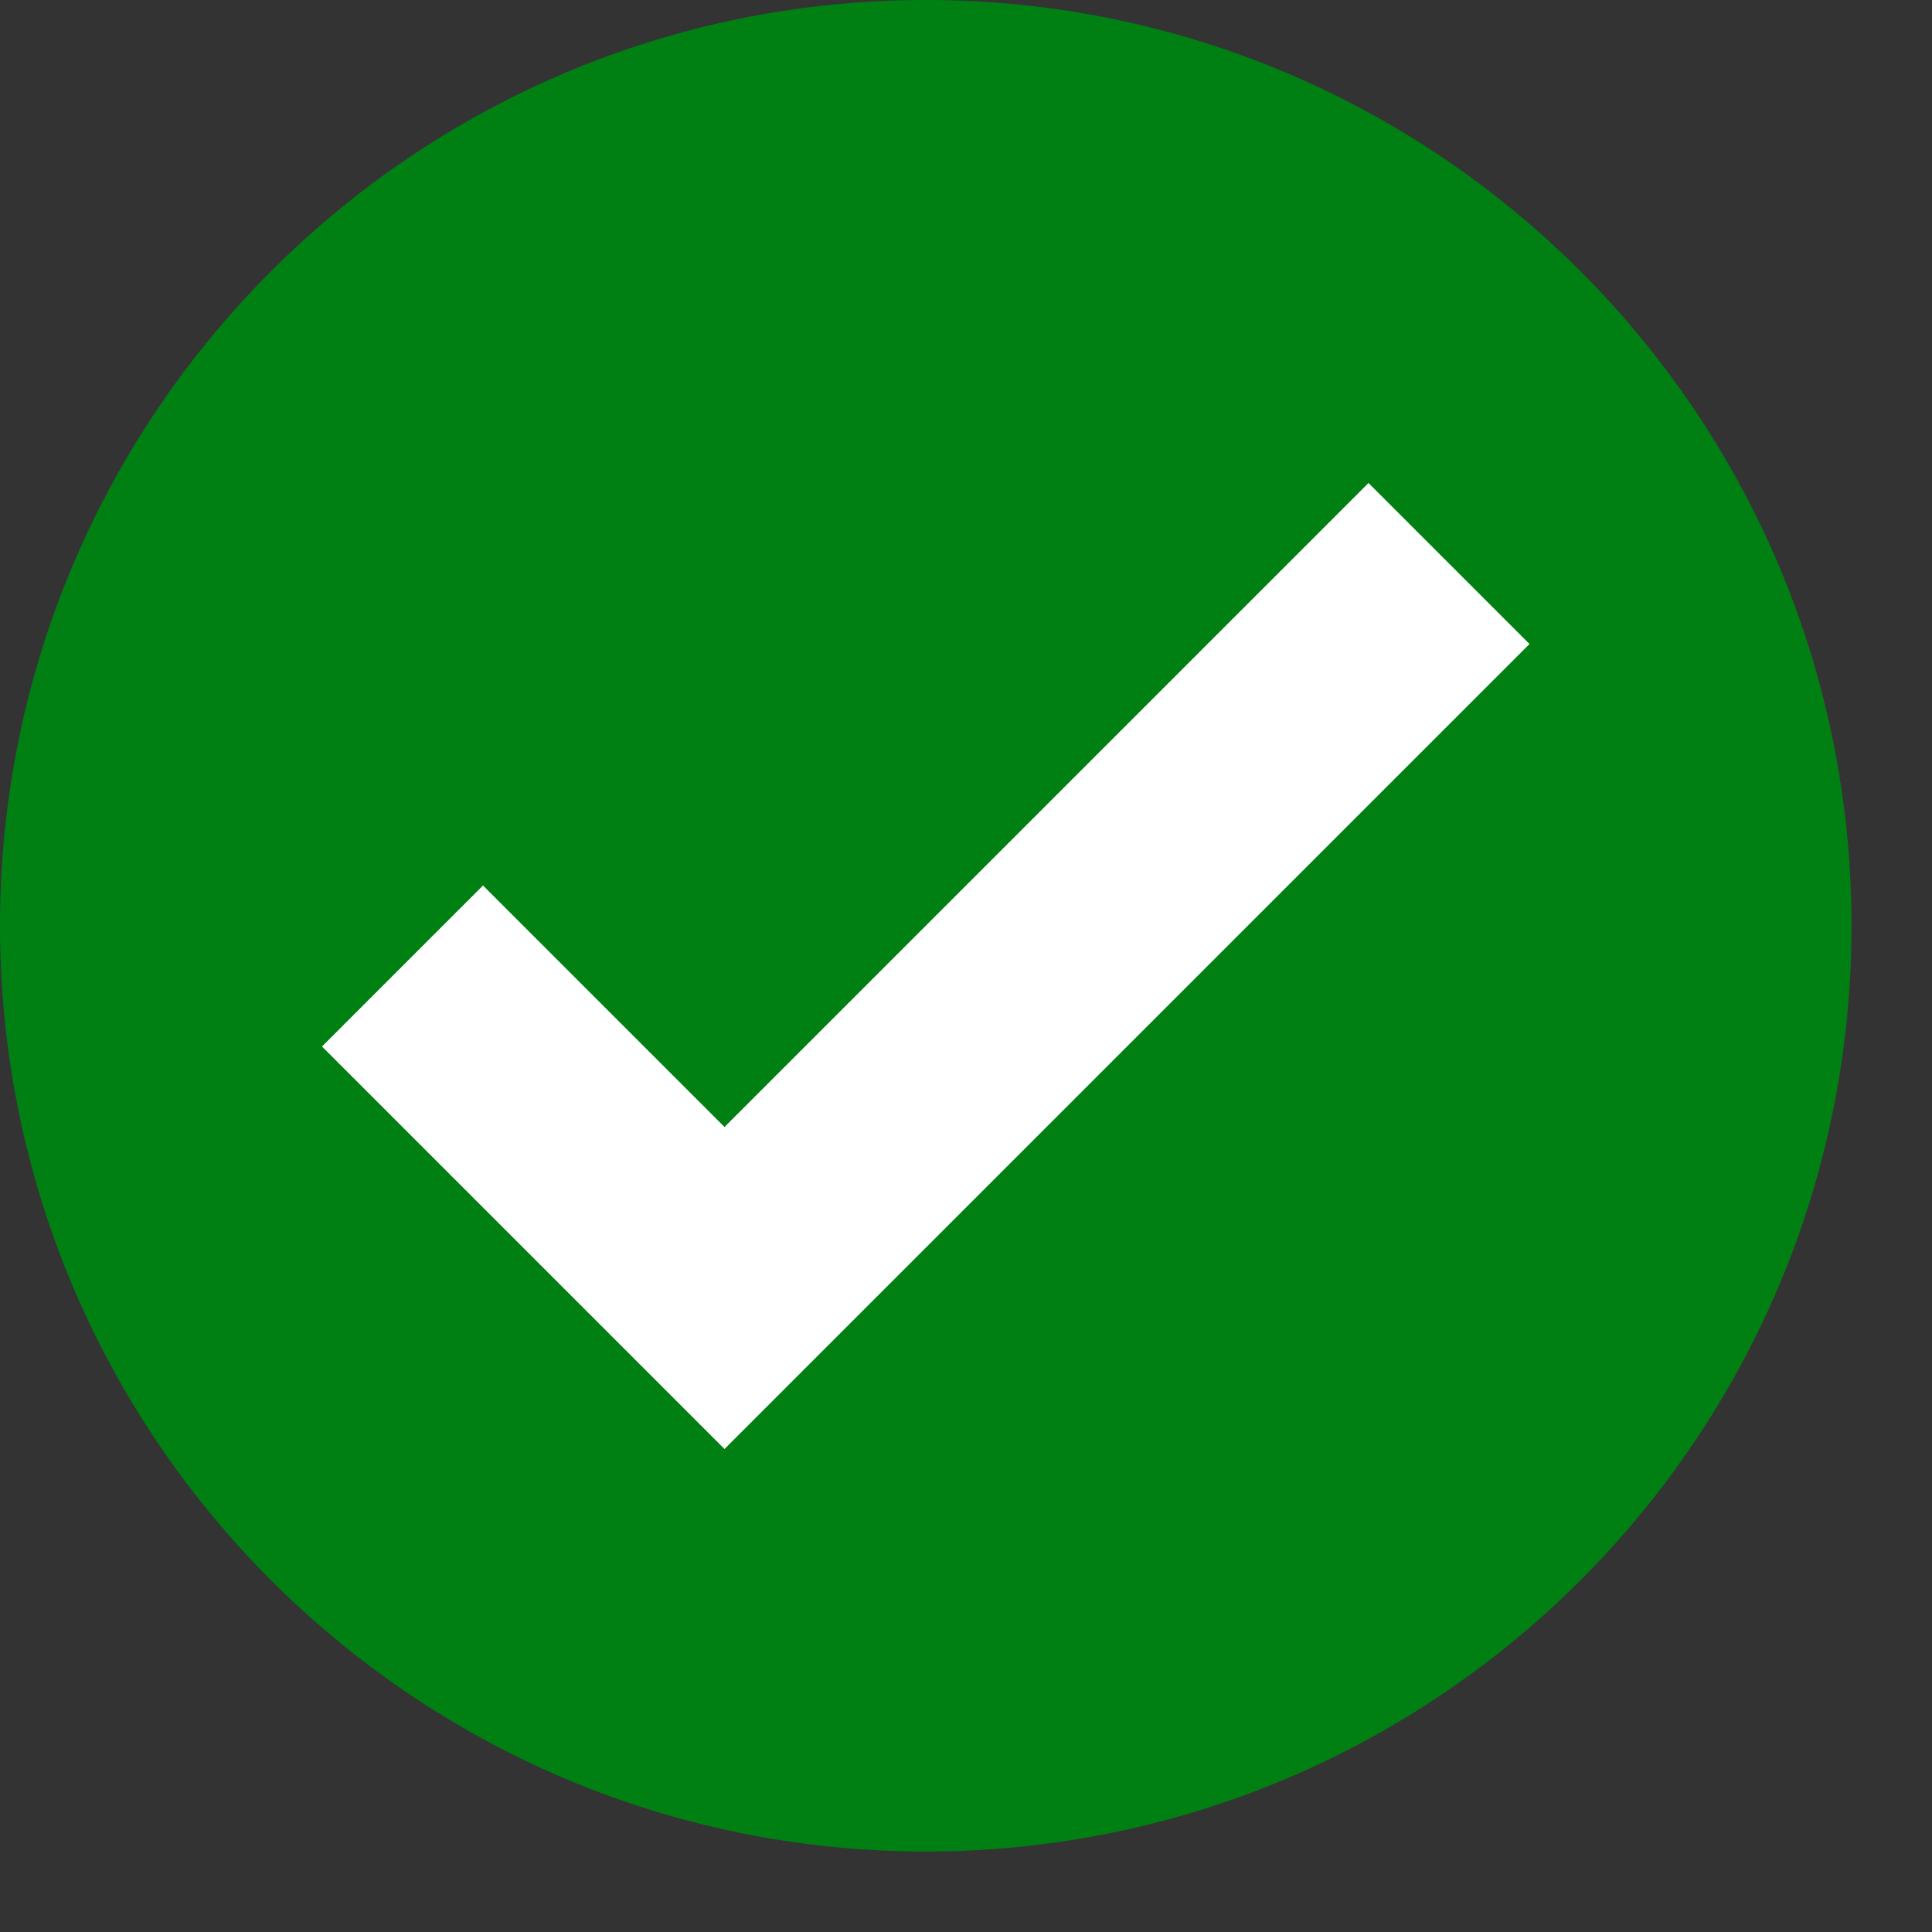 <svg width="12" height="12" viewBox="0 0 12 12" fill="none" xmlns="http://www.w3.org/2000/svg">
<rect x="0" y="0" width="12" height="12" fill="#333333" stroke="none"/>
<path d="M5.75 11.5C8.926 11.5 11.5 8.926 11.5 5.75C11.5 2.574 8.926 0 5.75 0C2.574 0 0 2.574 0 5.75C0 8.926 2.574 11.5 5.75 11.5Z" fill="#008013"/>
<path d="M8.5 3L4.5 7L3 5.5L2 6.5L4.5 9L9.5 4L8.5 3Z" fill="white"/>
</svg>
